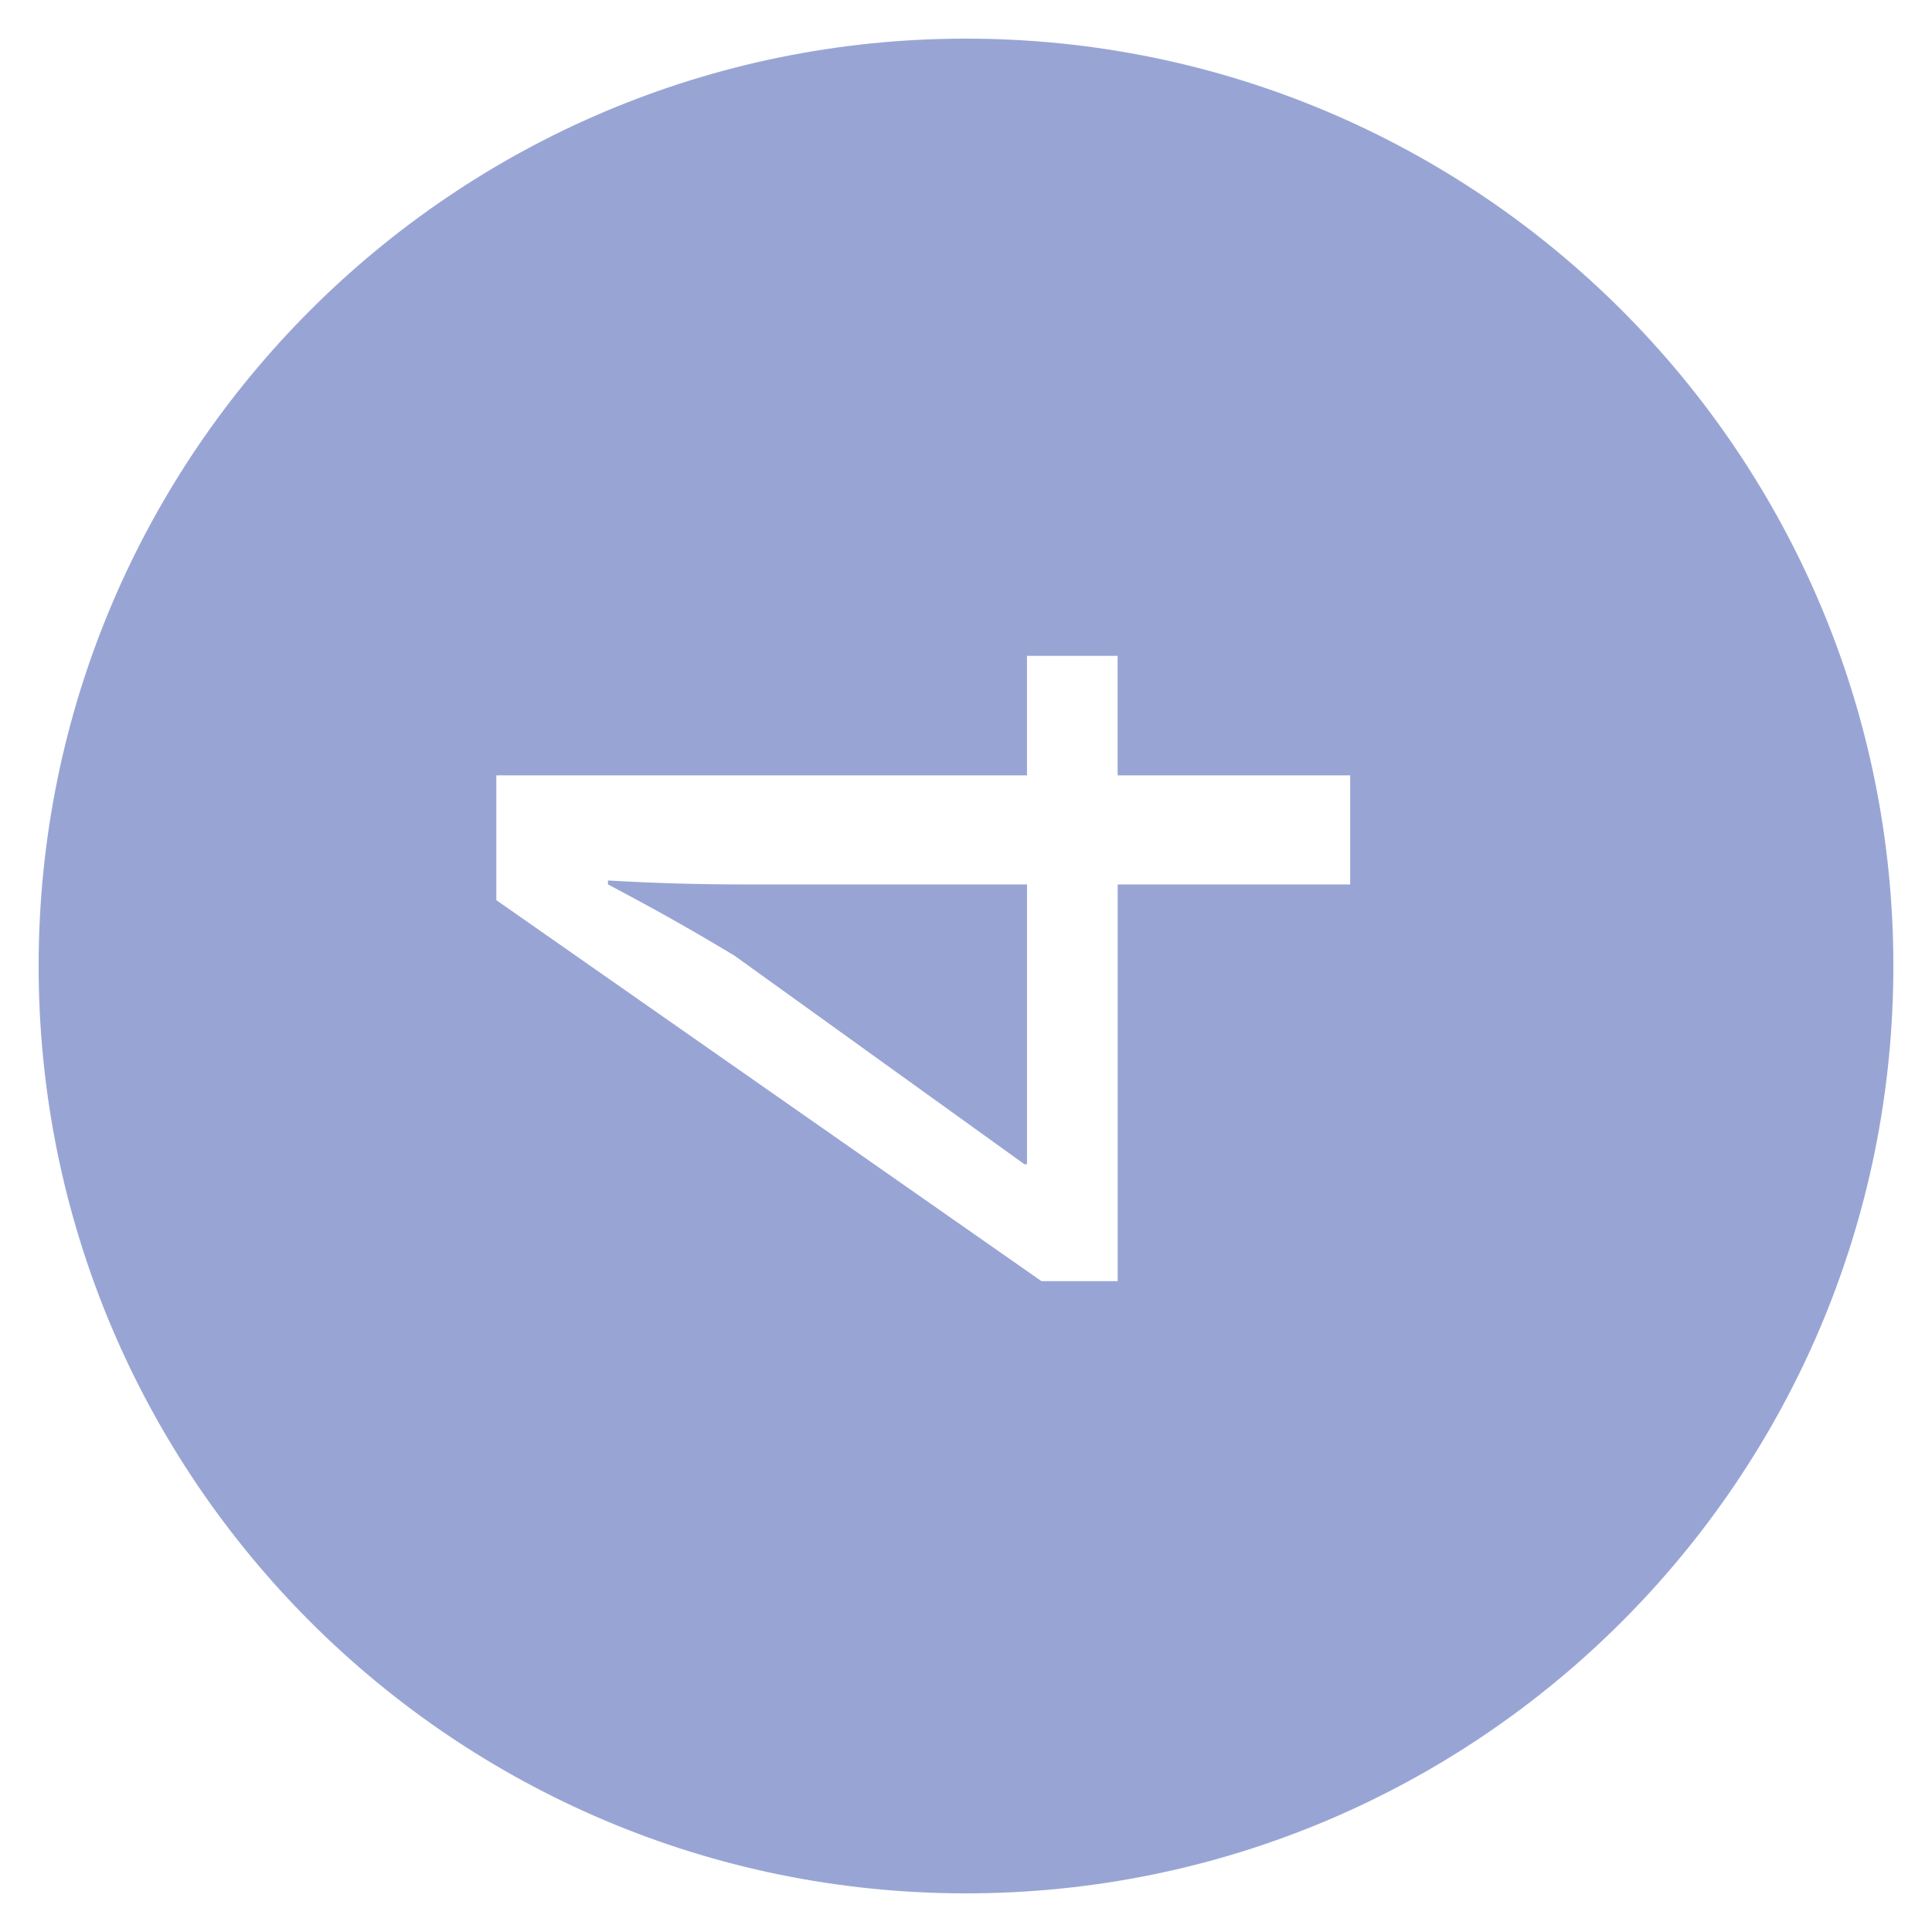 <?xml version="1.0" encoding="utf-8"?>
<!-- Generator: Adobe Illustrator 23.0.1, SVG Export Plug-In . SVG Version: 6.00 Build 0)  -->
<svg version="1.1" id="Layer_1" xmlns="http://www.w3.org/2000/svg" xmlns:xlink="http://www.w3.org/1999/xlink" x="0px" y="0px"
	 viewBox="0 0 50 50" style="enable-background:new 0 0 50 50;" xml:space="preserve">
<style type="text/css">
	.st0{fill:#98A5D4;}
</style>
<path class="st0" d="M49,25c0,13.255-10.745,24-24,24S1,38.255,1,25S11.745,1,25,1S49,11.745,49,25z M34.942,20.066h-6.018v-3.093
	h-2.346v3.093H12.845v3.23l14.108,9.86h1.972V22.889h6.018V20.066z M26.579,30.13h-0.067l-7.514-5.405
	c-1.02-0.612-1.972-1.156-3.264-1.836v-0.102c1.156,0.067,2.312,0.102,3.468,0.102h7.377V30.13z"/>
</svg>
